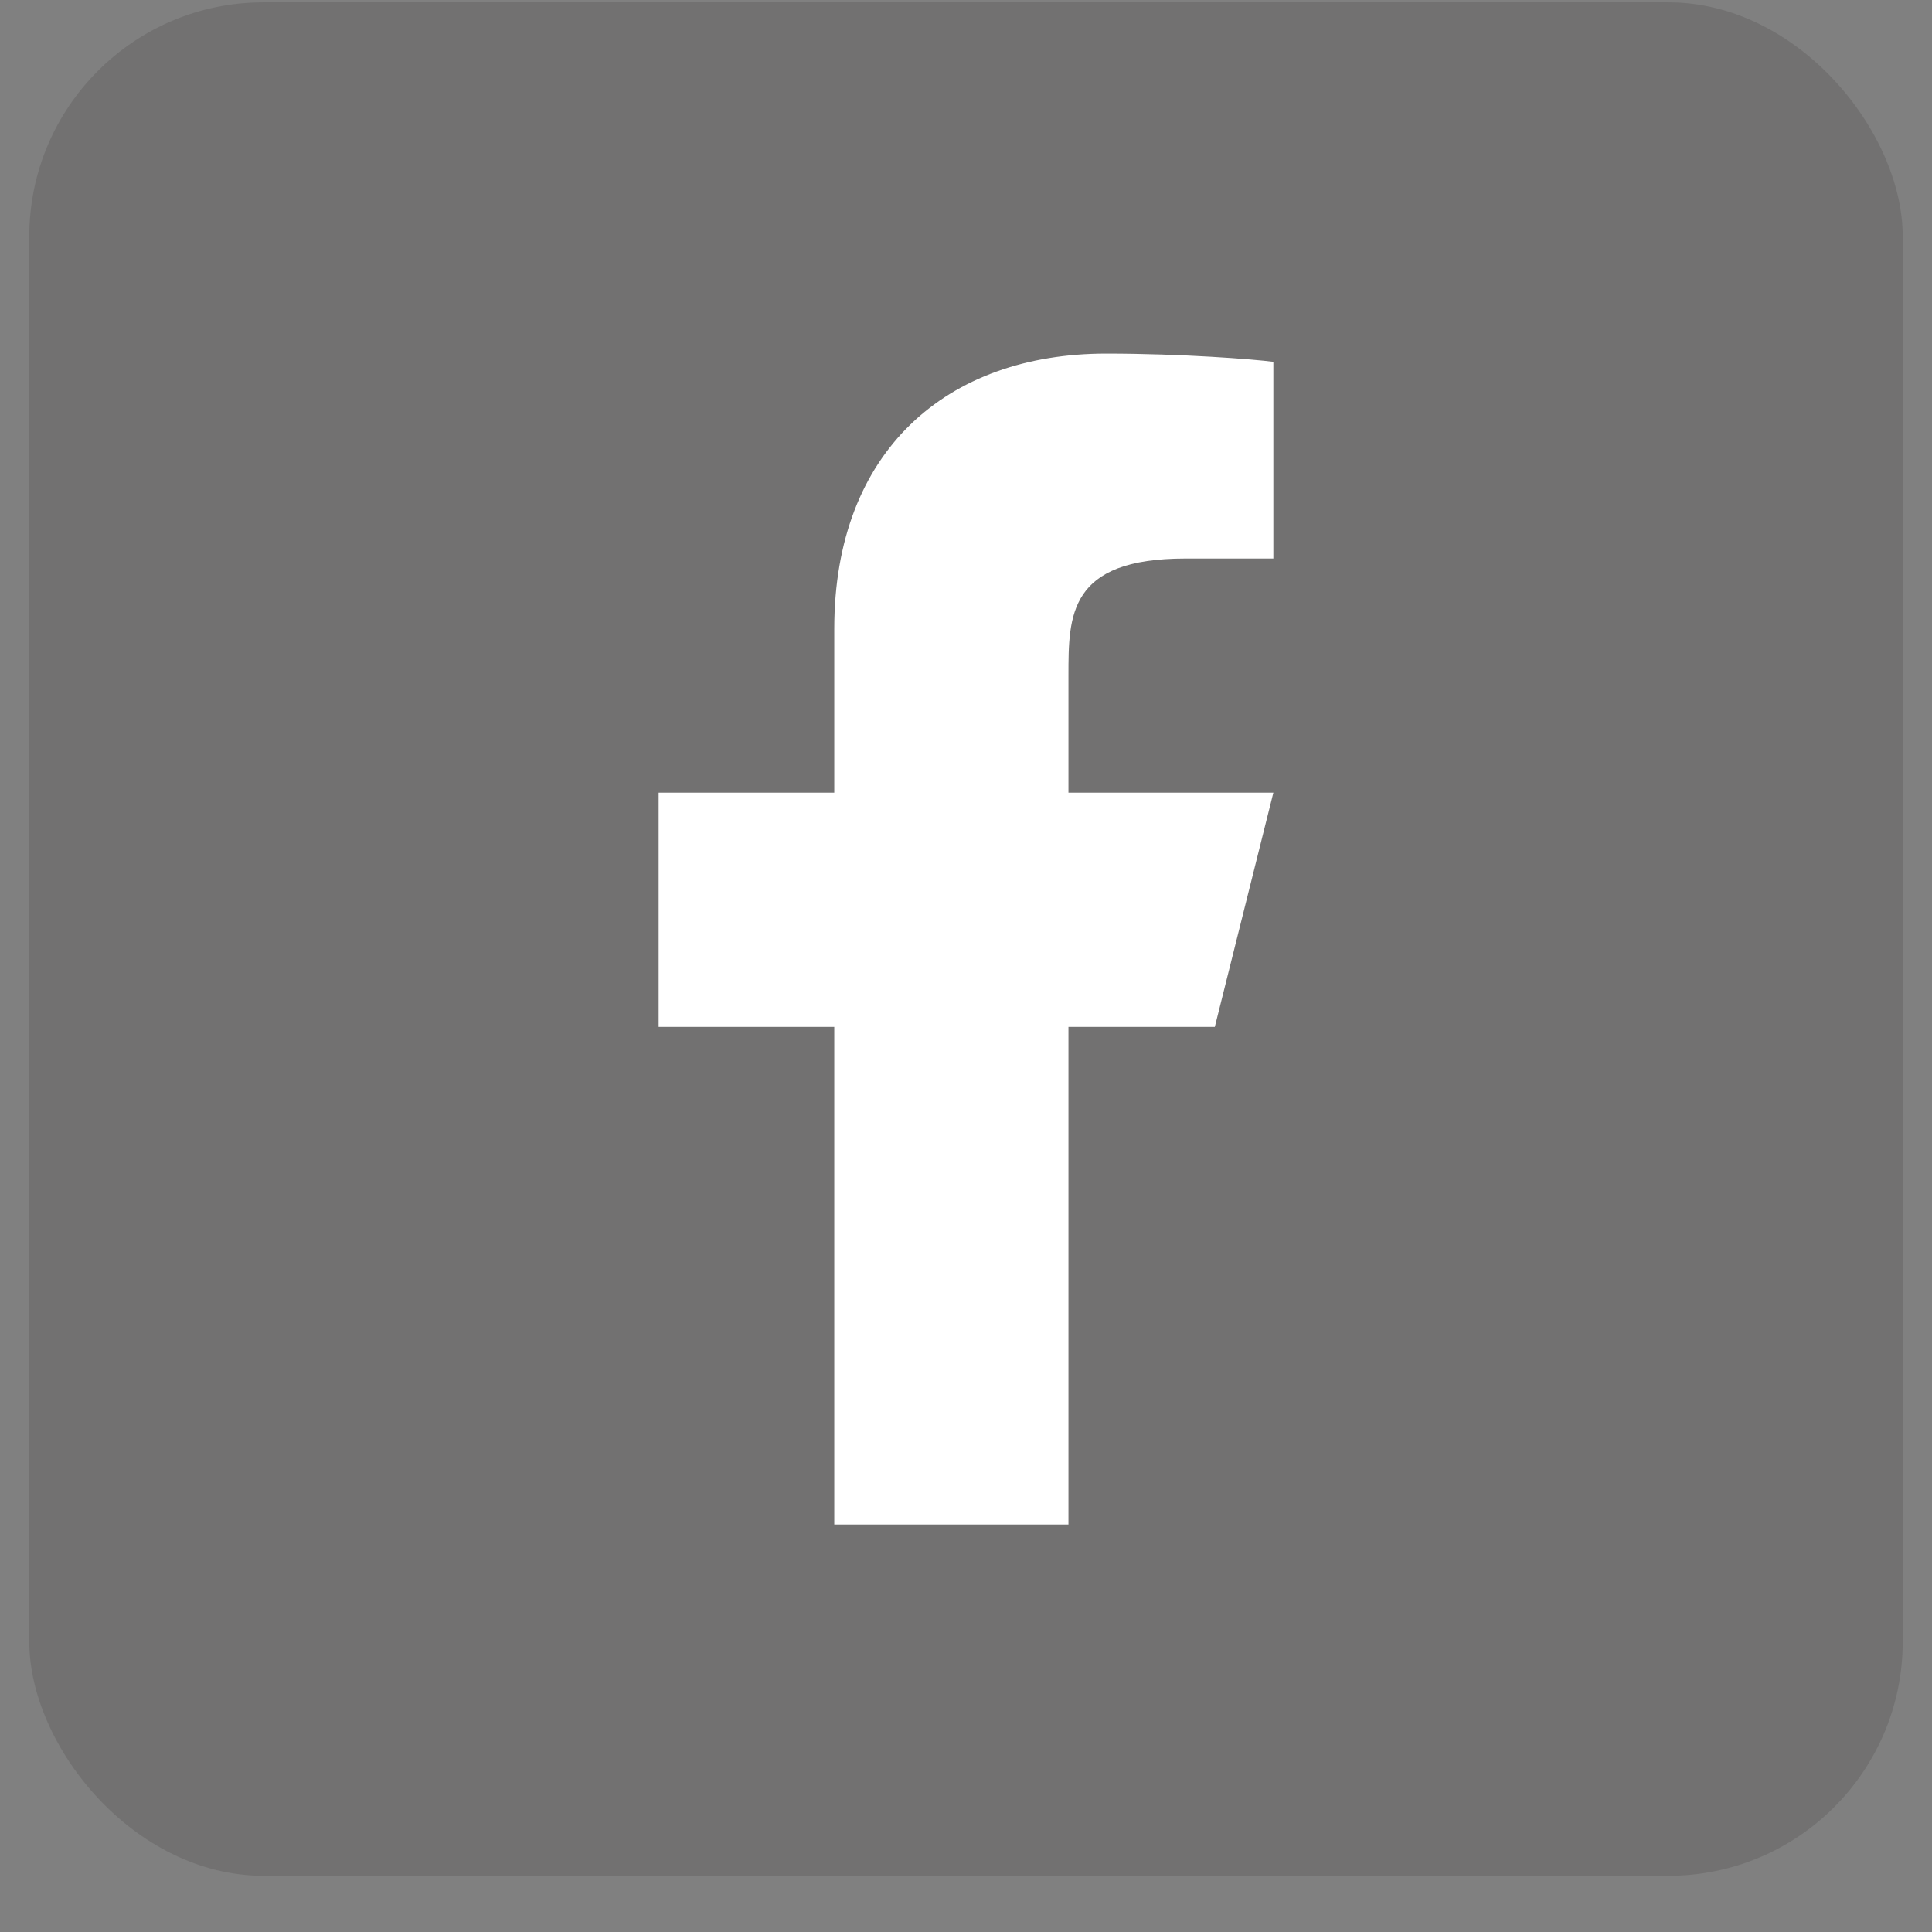 <svg width="33" height="33" viewBox="0 0 33 33" fill="none" xmlns="http://www.w3.org/2000/svg">
<rect x="0" y="0" width="33" height="33" fill="#808080" stroke="none"/>
<rect x="0.5" y="0.04" width="32" height="32" rx="4" fill="#403A3A" fill-opacity="0.2"/>
<path d="M18.25 17.54H20.75L21.75 13.54H18.25V11.54C18.25 10.51 18.25 9.54 20.25 9.54H21.75V6.18C21.424 6.137 20.193 6.04 18.893 6.04C16.178 6.04 14.25 7.697 14.25 10.74V13.54H11.25V17.54H14.25V26.04H18.25V17.54Z" fill="white"/>
</svg>
